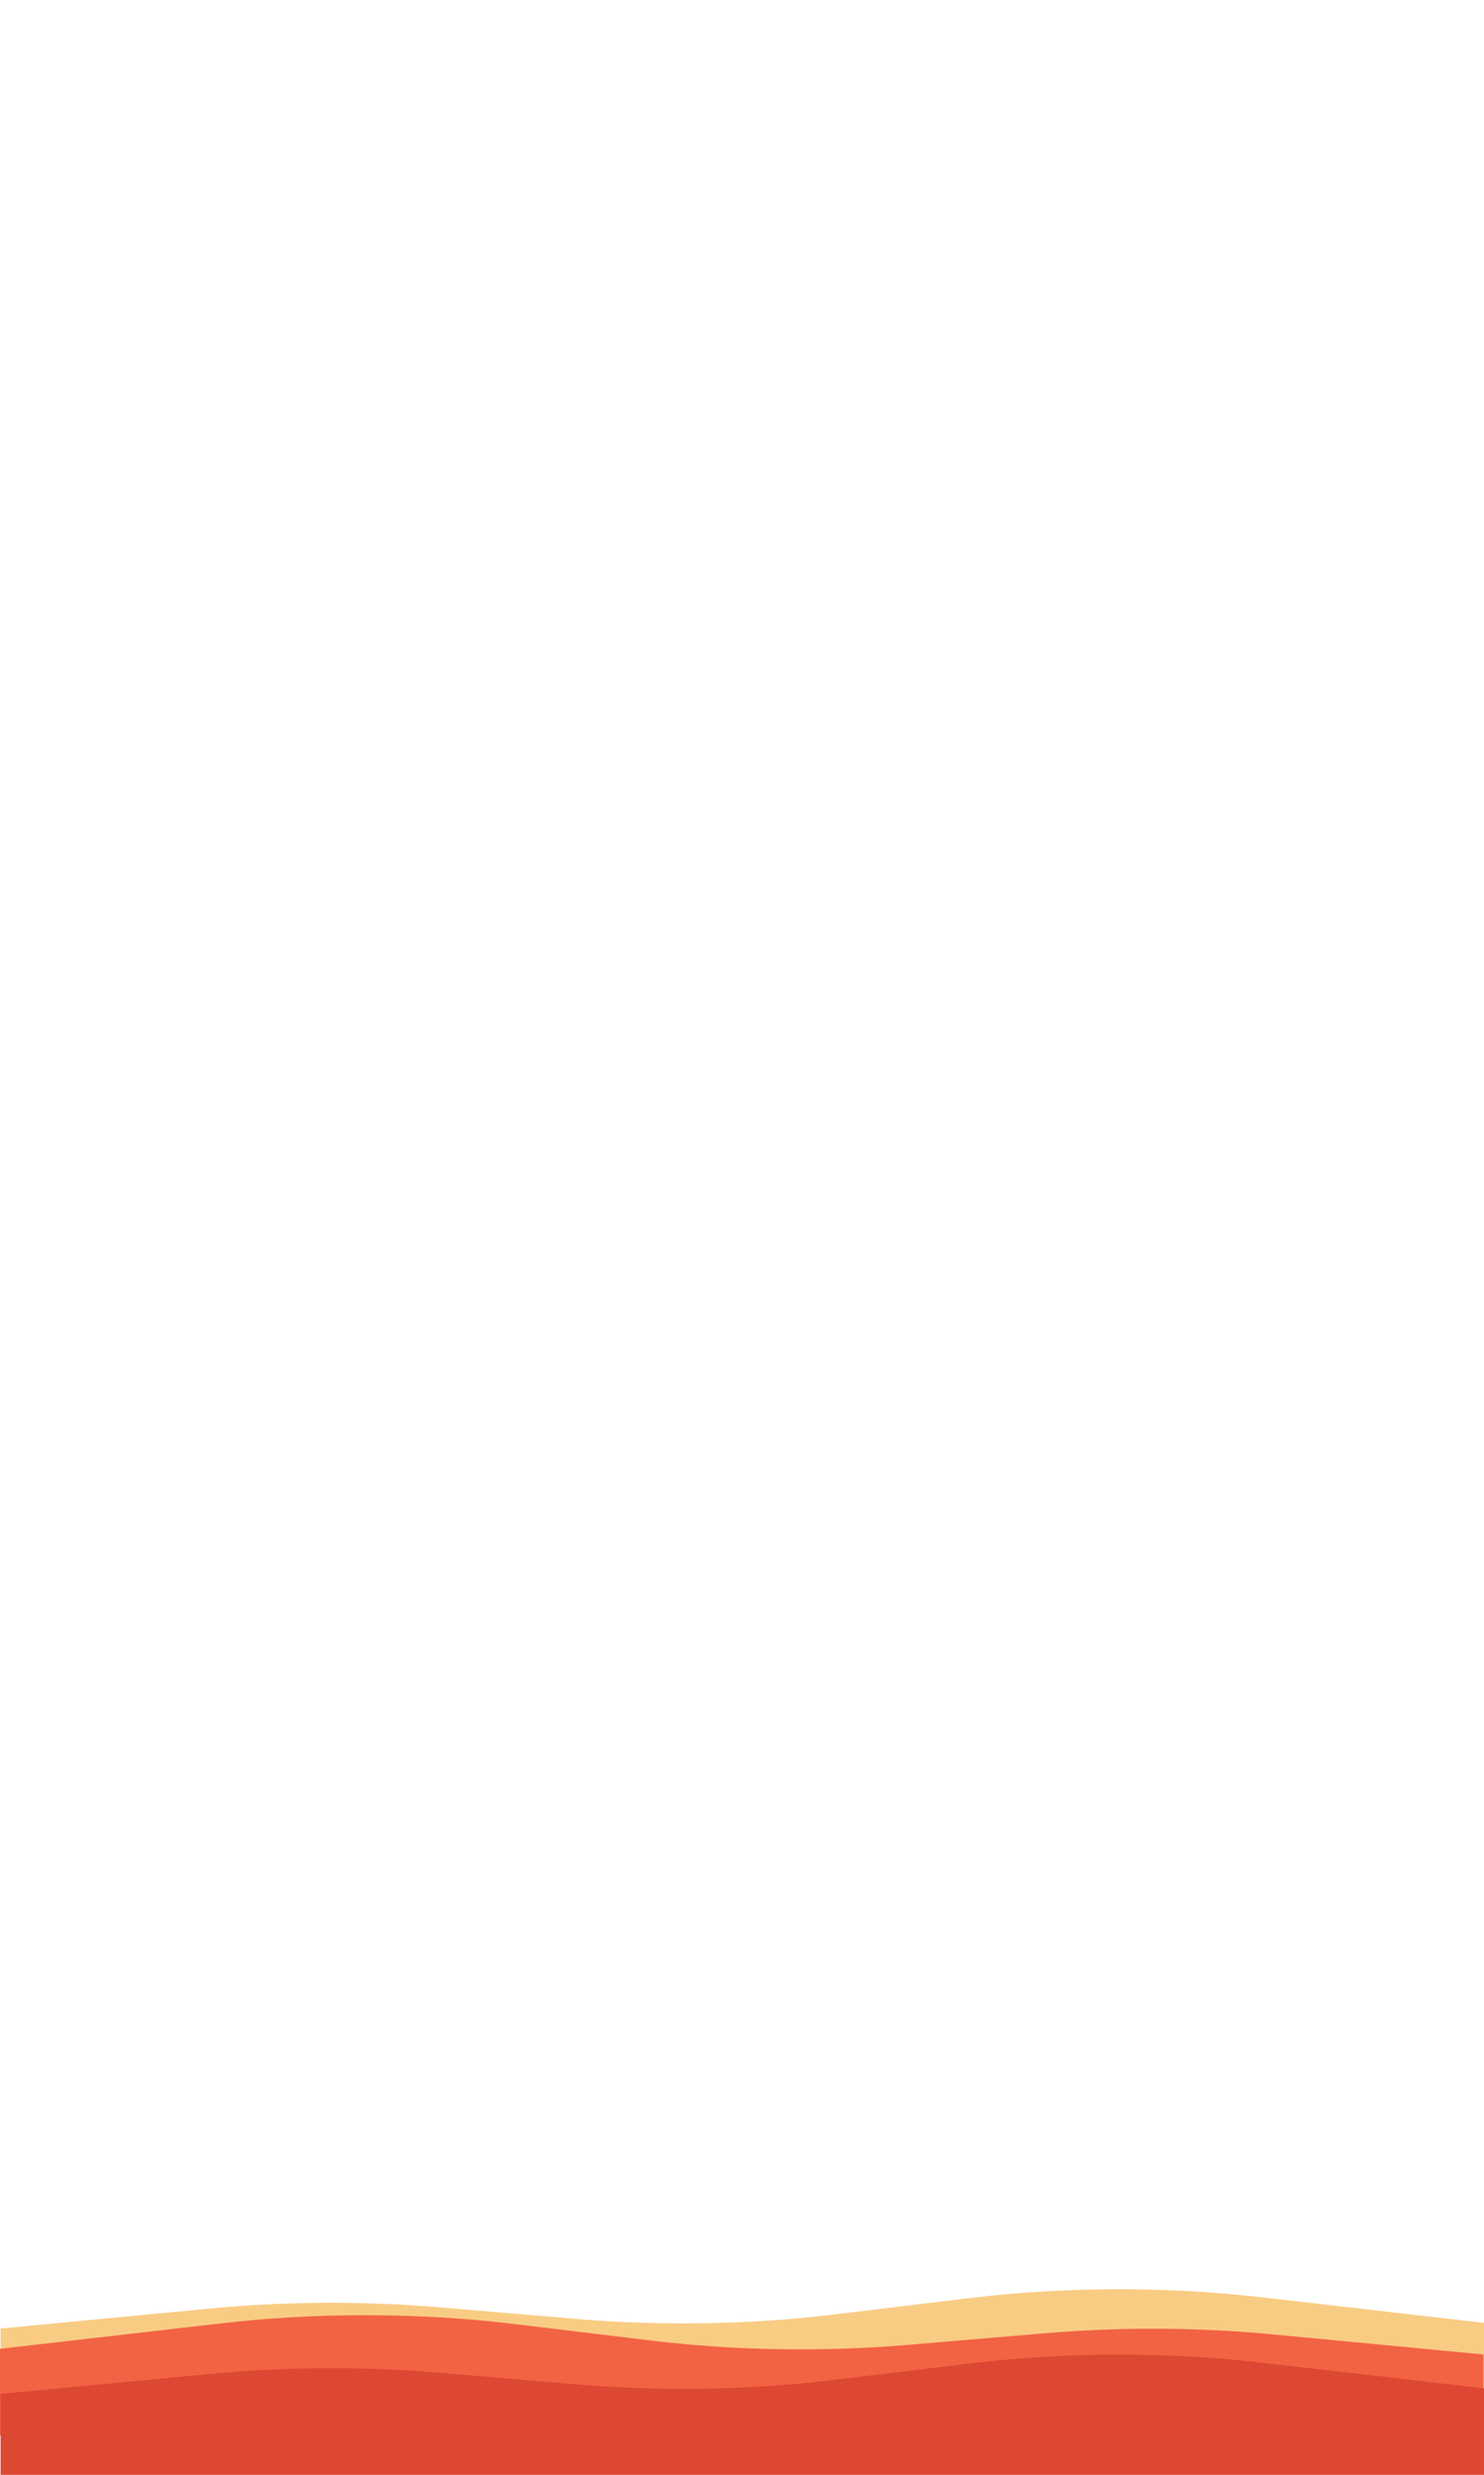 <?xml version="1.0" encoding="UTF-8"?>
<svg id="a" data-name="Layer 1" xmlns="http://www.w3.org/2000/svg" viewBox="0 0 600 1000.03">
  <path d="m.24,940.88l85.54-8.14c29.87-2.84,61.37-2.99,91.47-.44l55.83,4.73c34.13,2.89,69.98,2.3,103.13-1.7l56.36-6.8c37.88-4.57,79.14-4.68,117.21-.3l90.22,10.37v34.99H.24v-32.71Z" style="fill: #f9cc83;"/>
  <path d="m599.76,951.37l-85.54-8.14c-29.87-2.84-61.37-2.99-91.47-.44l-55.83,4.73c-34.13,2.89-69.98,2.3-103.13-1.7l-56.36-6.8c-37.88-4.57-79.14-4.68-117.21-.3L0,949.1v34.99s599.76,0,599.76,0v-32.71Z" style="fill: #f26344;"/>
  <path d="m.24,967.31l85.54-8.14c29.87-2.84,61.37-2.99,91.47-.44l55.83,4.73c34.13,2.89,69.98,2.3,103.13-1.7l56.36-6.8c37.88-4.57,79.14-4.68,117.21-.3l90.22,10.37v34.99H.24v-32.71Z" style="fill: #dd4832;"/>
</svg>
